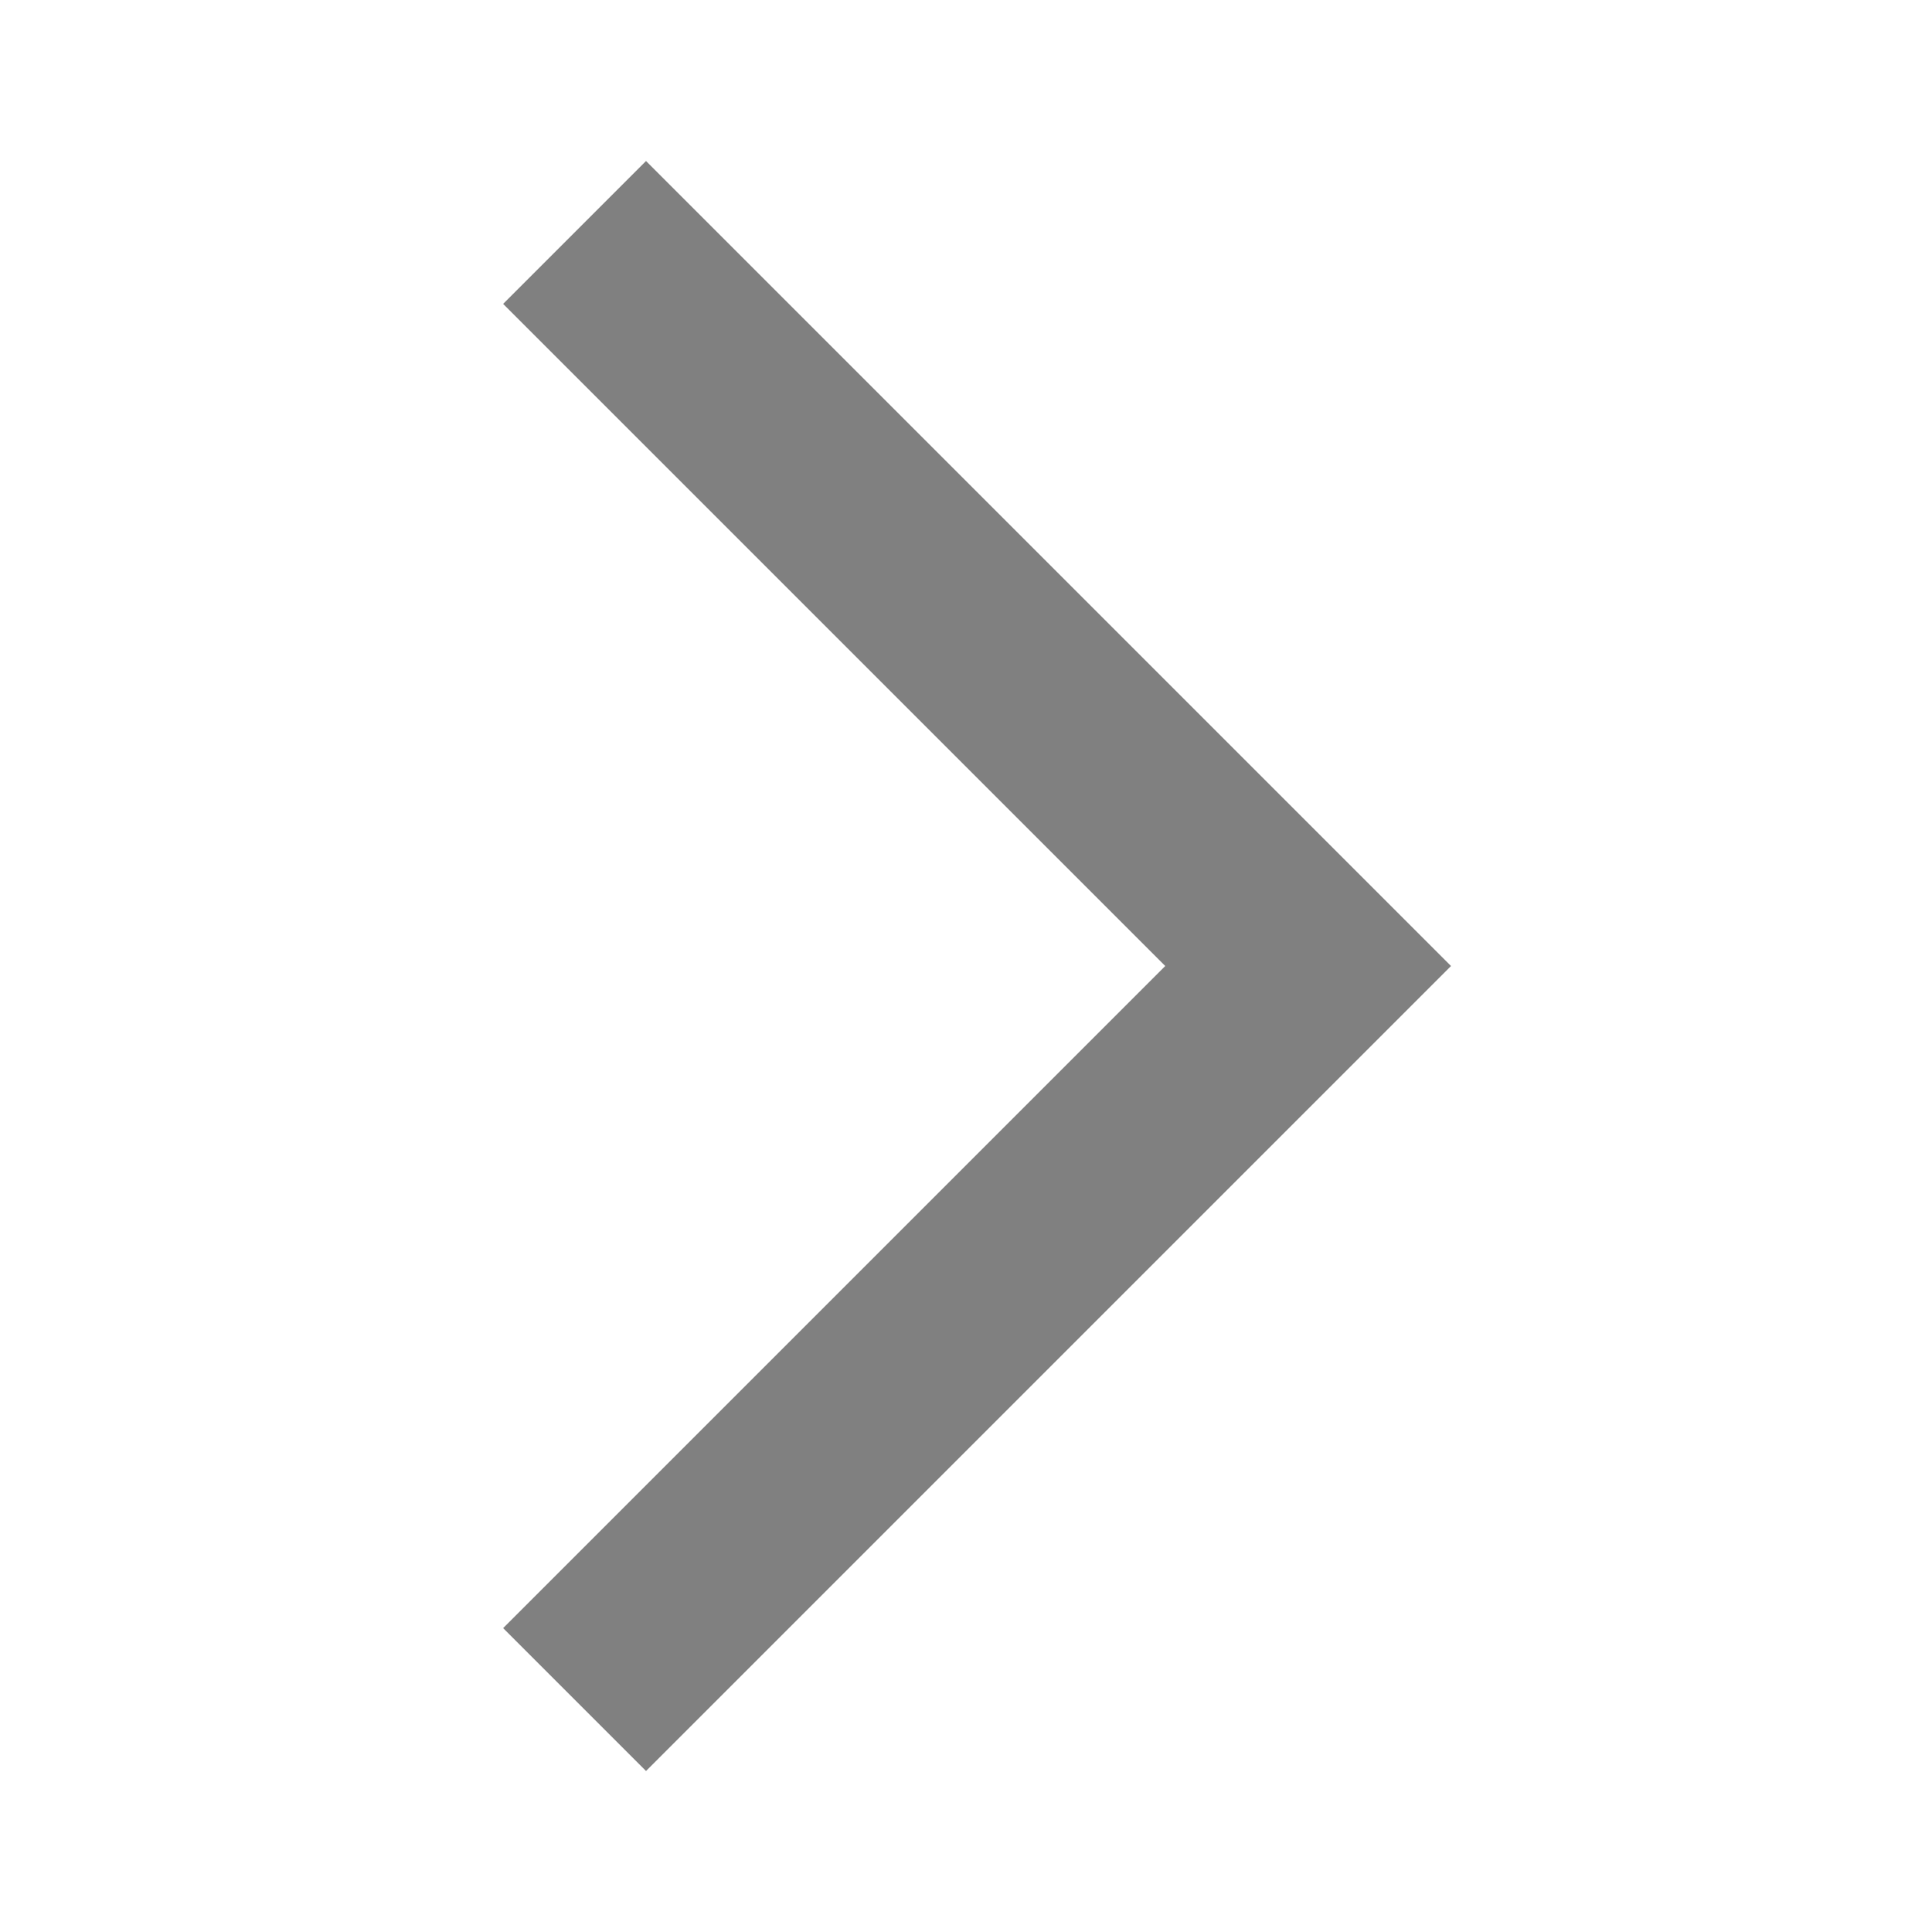  <svg xmlns="http://www.w3.org/2000/svg" height="15" viewBox="0 -960 960 960" width="15"><path d="m321-80-71-71 329-329-329-329 71-71 400 400L321-80Z" fill="#808080"
                                /></svg>


